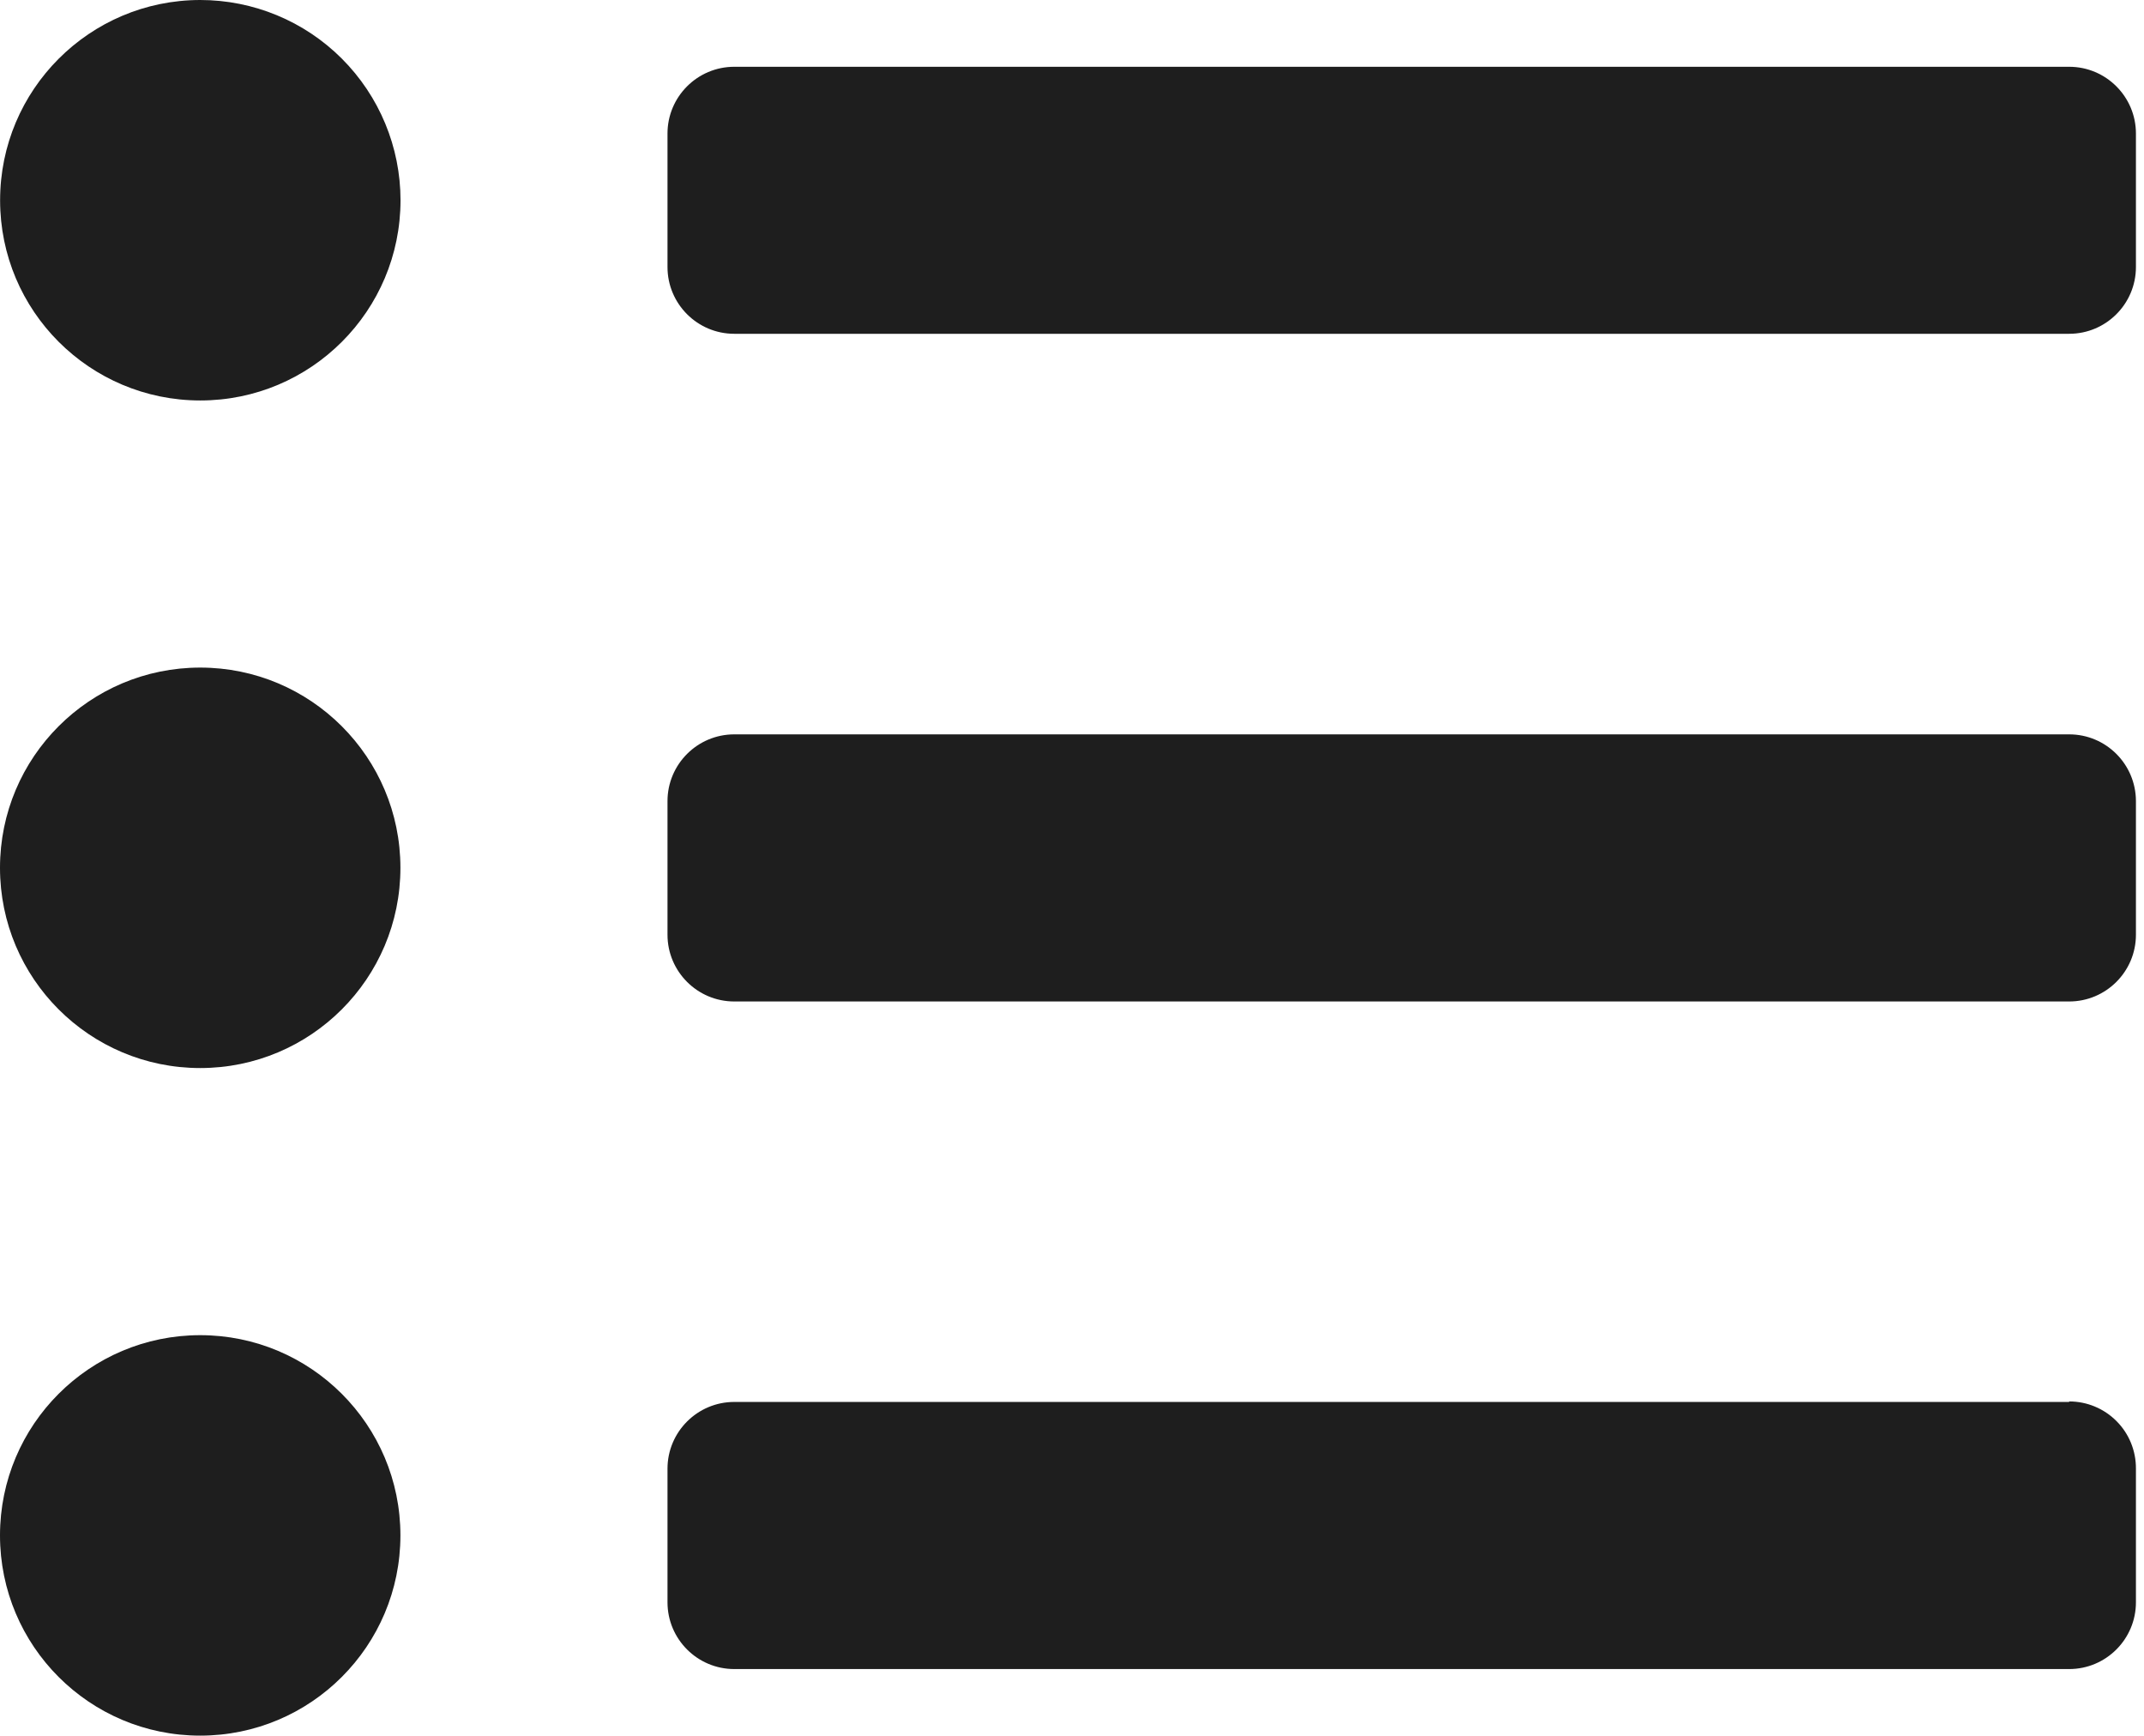 <svg width="21" height="17" viewBox="0 0 21 17" fill="none" xmlns="http://www.w3.org/2000/svg">
<path fill-rule="evenodd" clip-rule="evenodd" d="M0.001 1.962C0.001 0.879 0.878 0.001 1.961 2.5436e-07C2.481 -0 2.98 0.206 3.348 0.574C3.716 0.942 3.923 1.441 3.923 1.961C3.923 3.044 3.045 3.922 1.962 3.922C0.879 3.922 0.001 3.045 0.001 1.962ZM0 8.499C0 7.416 0.878 6.538 1.961 6.538C3.044 6.538 3.922 7.416 3.922 8.499C3.922 9.582 3.044 10.46 1.961 10.46C0.878 10.46 0 9.582 0 8.499ZM1.961 13.076C0.878 13.076 0 13.954 0 15.037C0 16.12 0.878 16.998 1.961 16.998C3.044 16.998 3.922 16.12 3.922 15.037C3.922 13.954 3.044 13.076 1.961 13.076ZM7.192 13.73H20.267V13.725C20.441 13.725 20.608 13.794 20.731 13.918C20.854 14.041 20.922 14.209 20.921 14.383V15.692C20.921 16.053 20.628 16.346 20.267 16.346H7.192C6.831 16.346 6.538 16.053 6.538 15.692V14.384C6.538 14.023 6.831 13.73 7.192 13.73ZM20.267 0.654H7.192C6.831 0.654 6.538 0.947 6.538 1.308V2.615C6.538 2.976 6.831 3.269 7.192 3.269H20.267C20.628 3.269 20.921 2.976 20.921 2.615V1.308C20.921 0.947 20.628 0.654 20.267 0.654ZM7.192 7.192H20.267C20.628 7.192 20.92 7.484 20.921 7.845V9.154C20.921 9.515 20.628 9.808 20.267 9.808H7.192C6.831 9.808 6.538 9.515 6.538 9.154V7.846C6.538 7.485 6.831 7.192 7.192 7.192Z" fill="#1E1E1E"/>
</svg>
